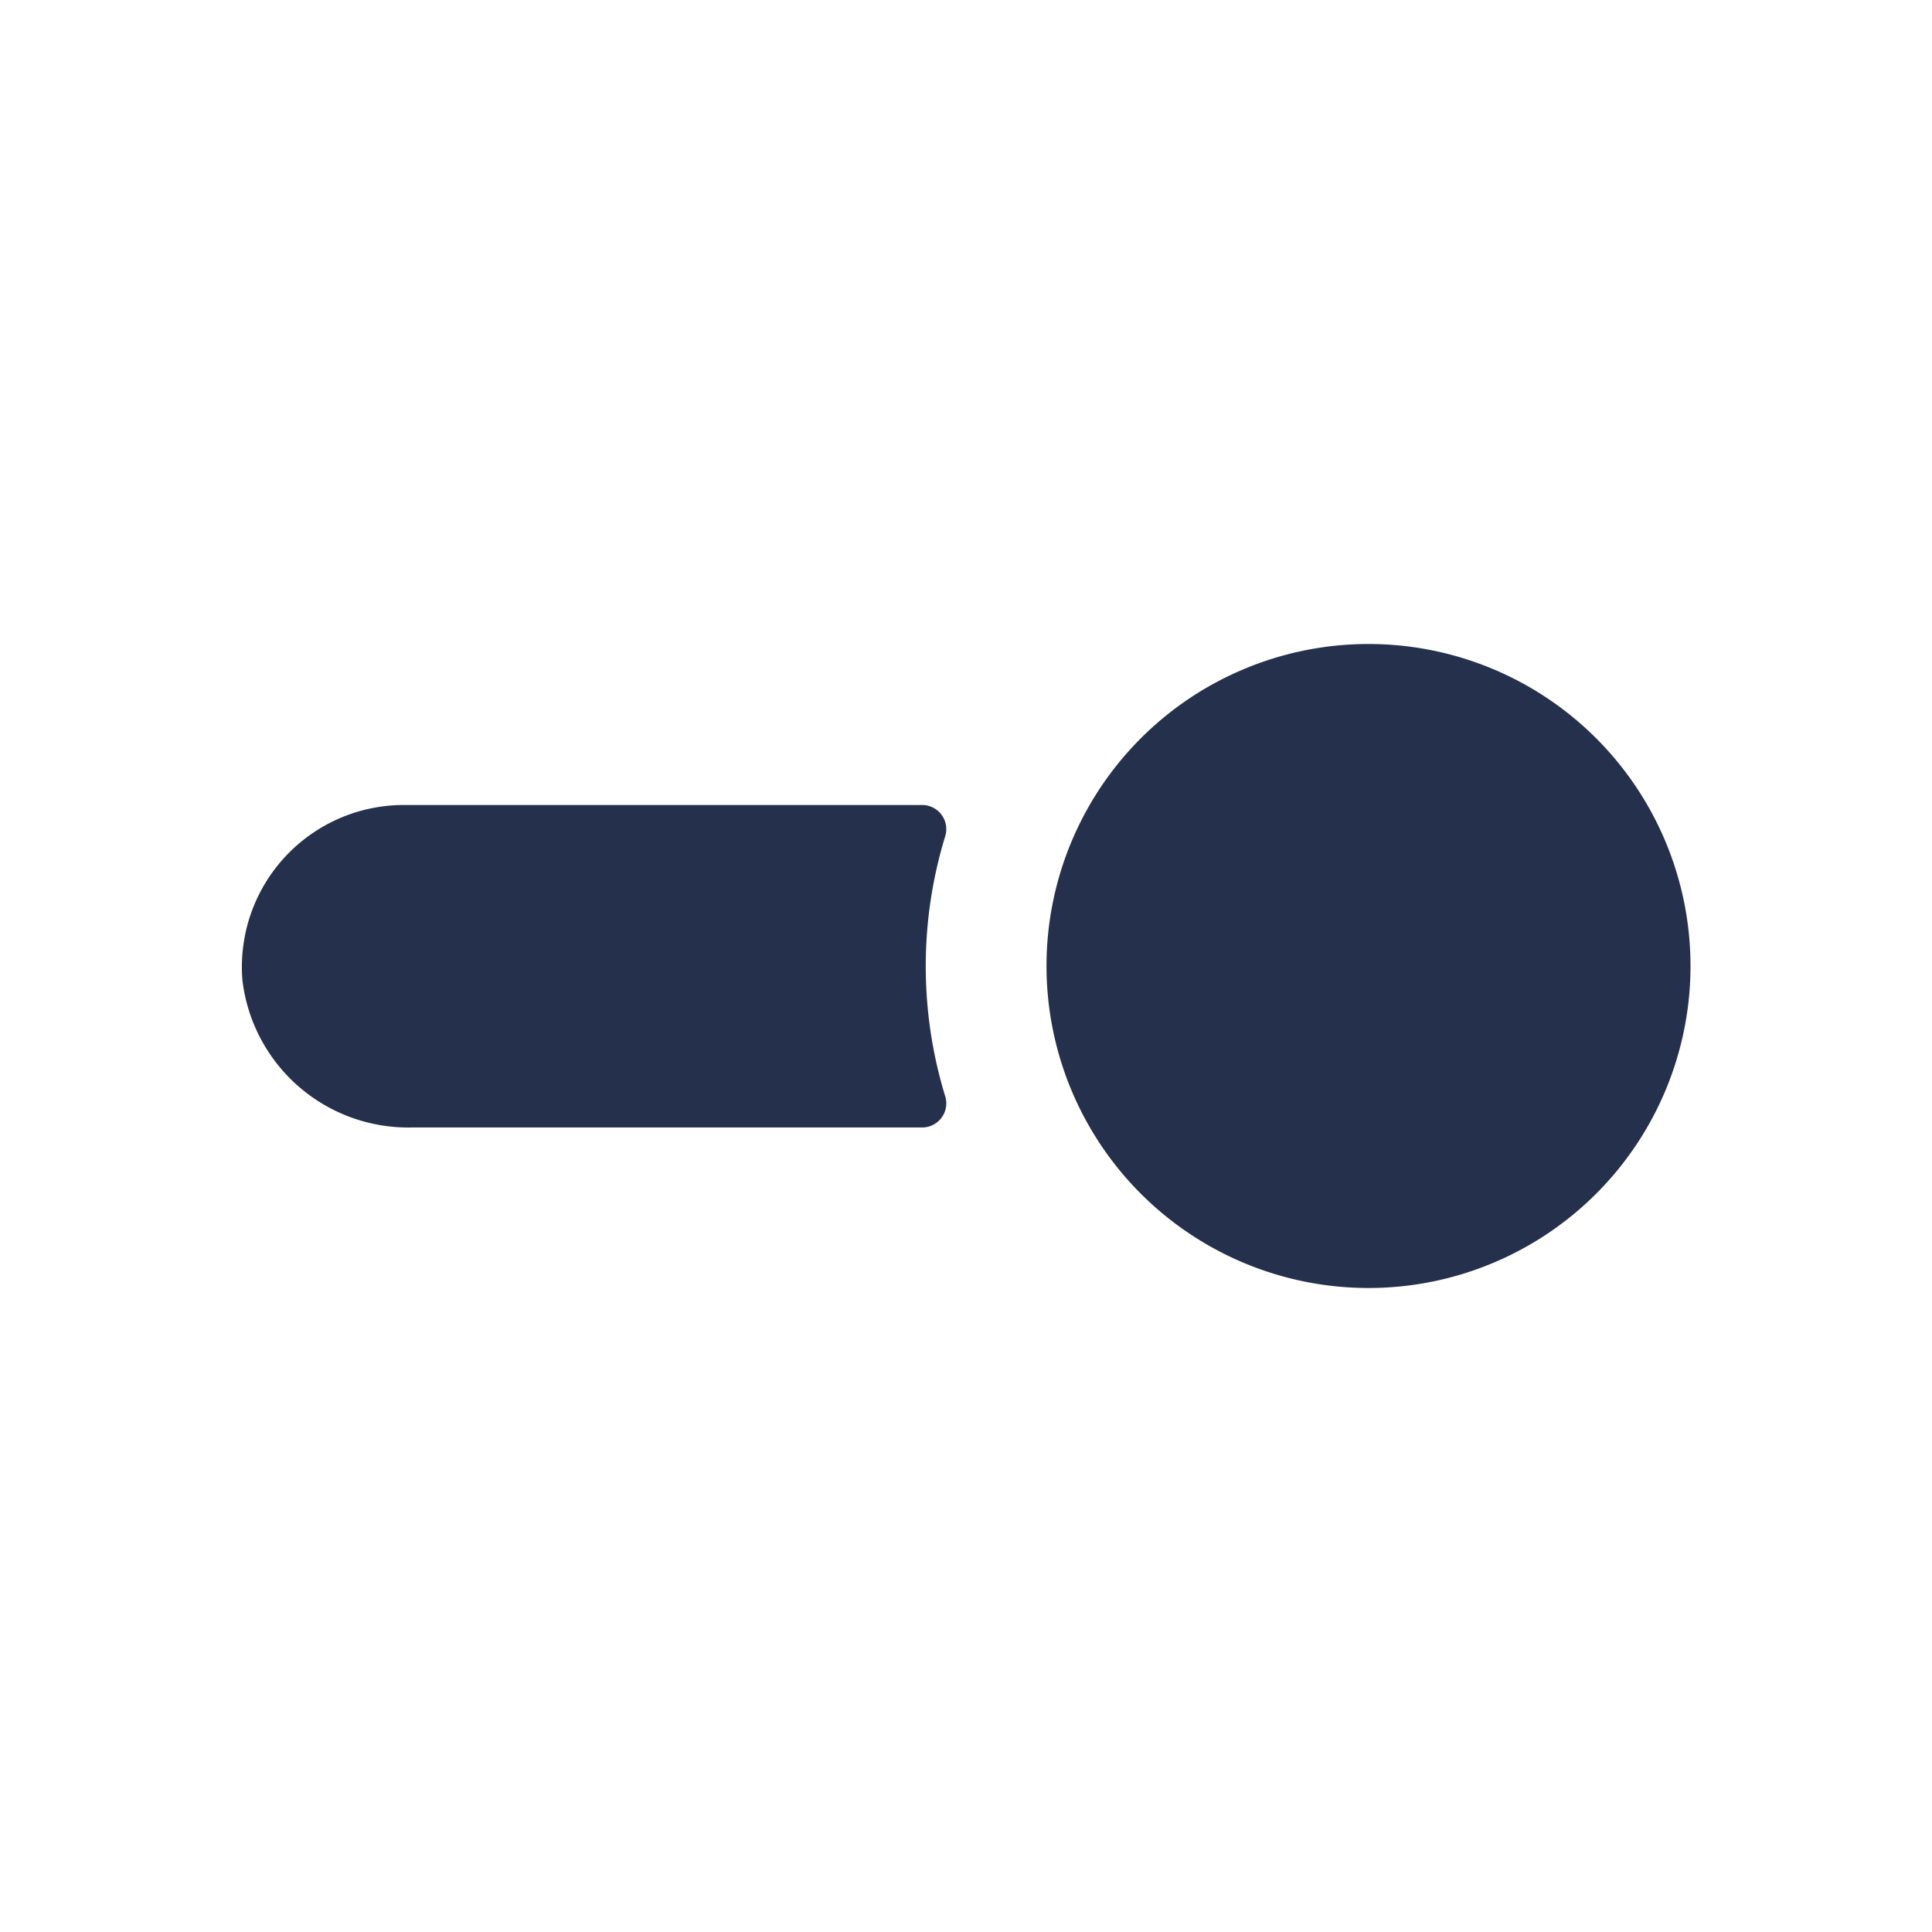<svg id="Layer" xmlns="http://www.w3.org/2000/svg" viewBox="0 0 24 24"><defs><style>.cls-1{fill:#25314c;}</style></defs><path id="toggle-on" class="cls-1" d="M11.458,10a.3.3,0,0,1,.28.4,5.517,5.517,0,0,0,0,3.206.3.3,0,0,1-.28.4H5.112a2.075,2.075,0,0,1-2.1-1.823A2.012,2.012,0,0,1,5,10ZM17,16a4,4,0,1,0-4-4A4,4,0,0,0,17,16Z"/></svg>